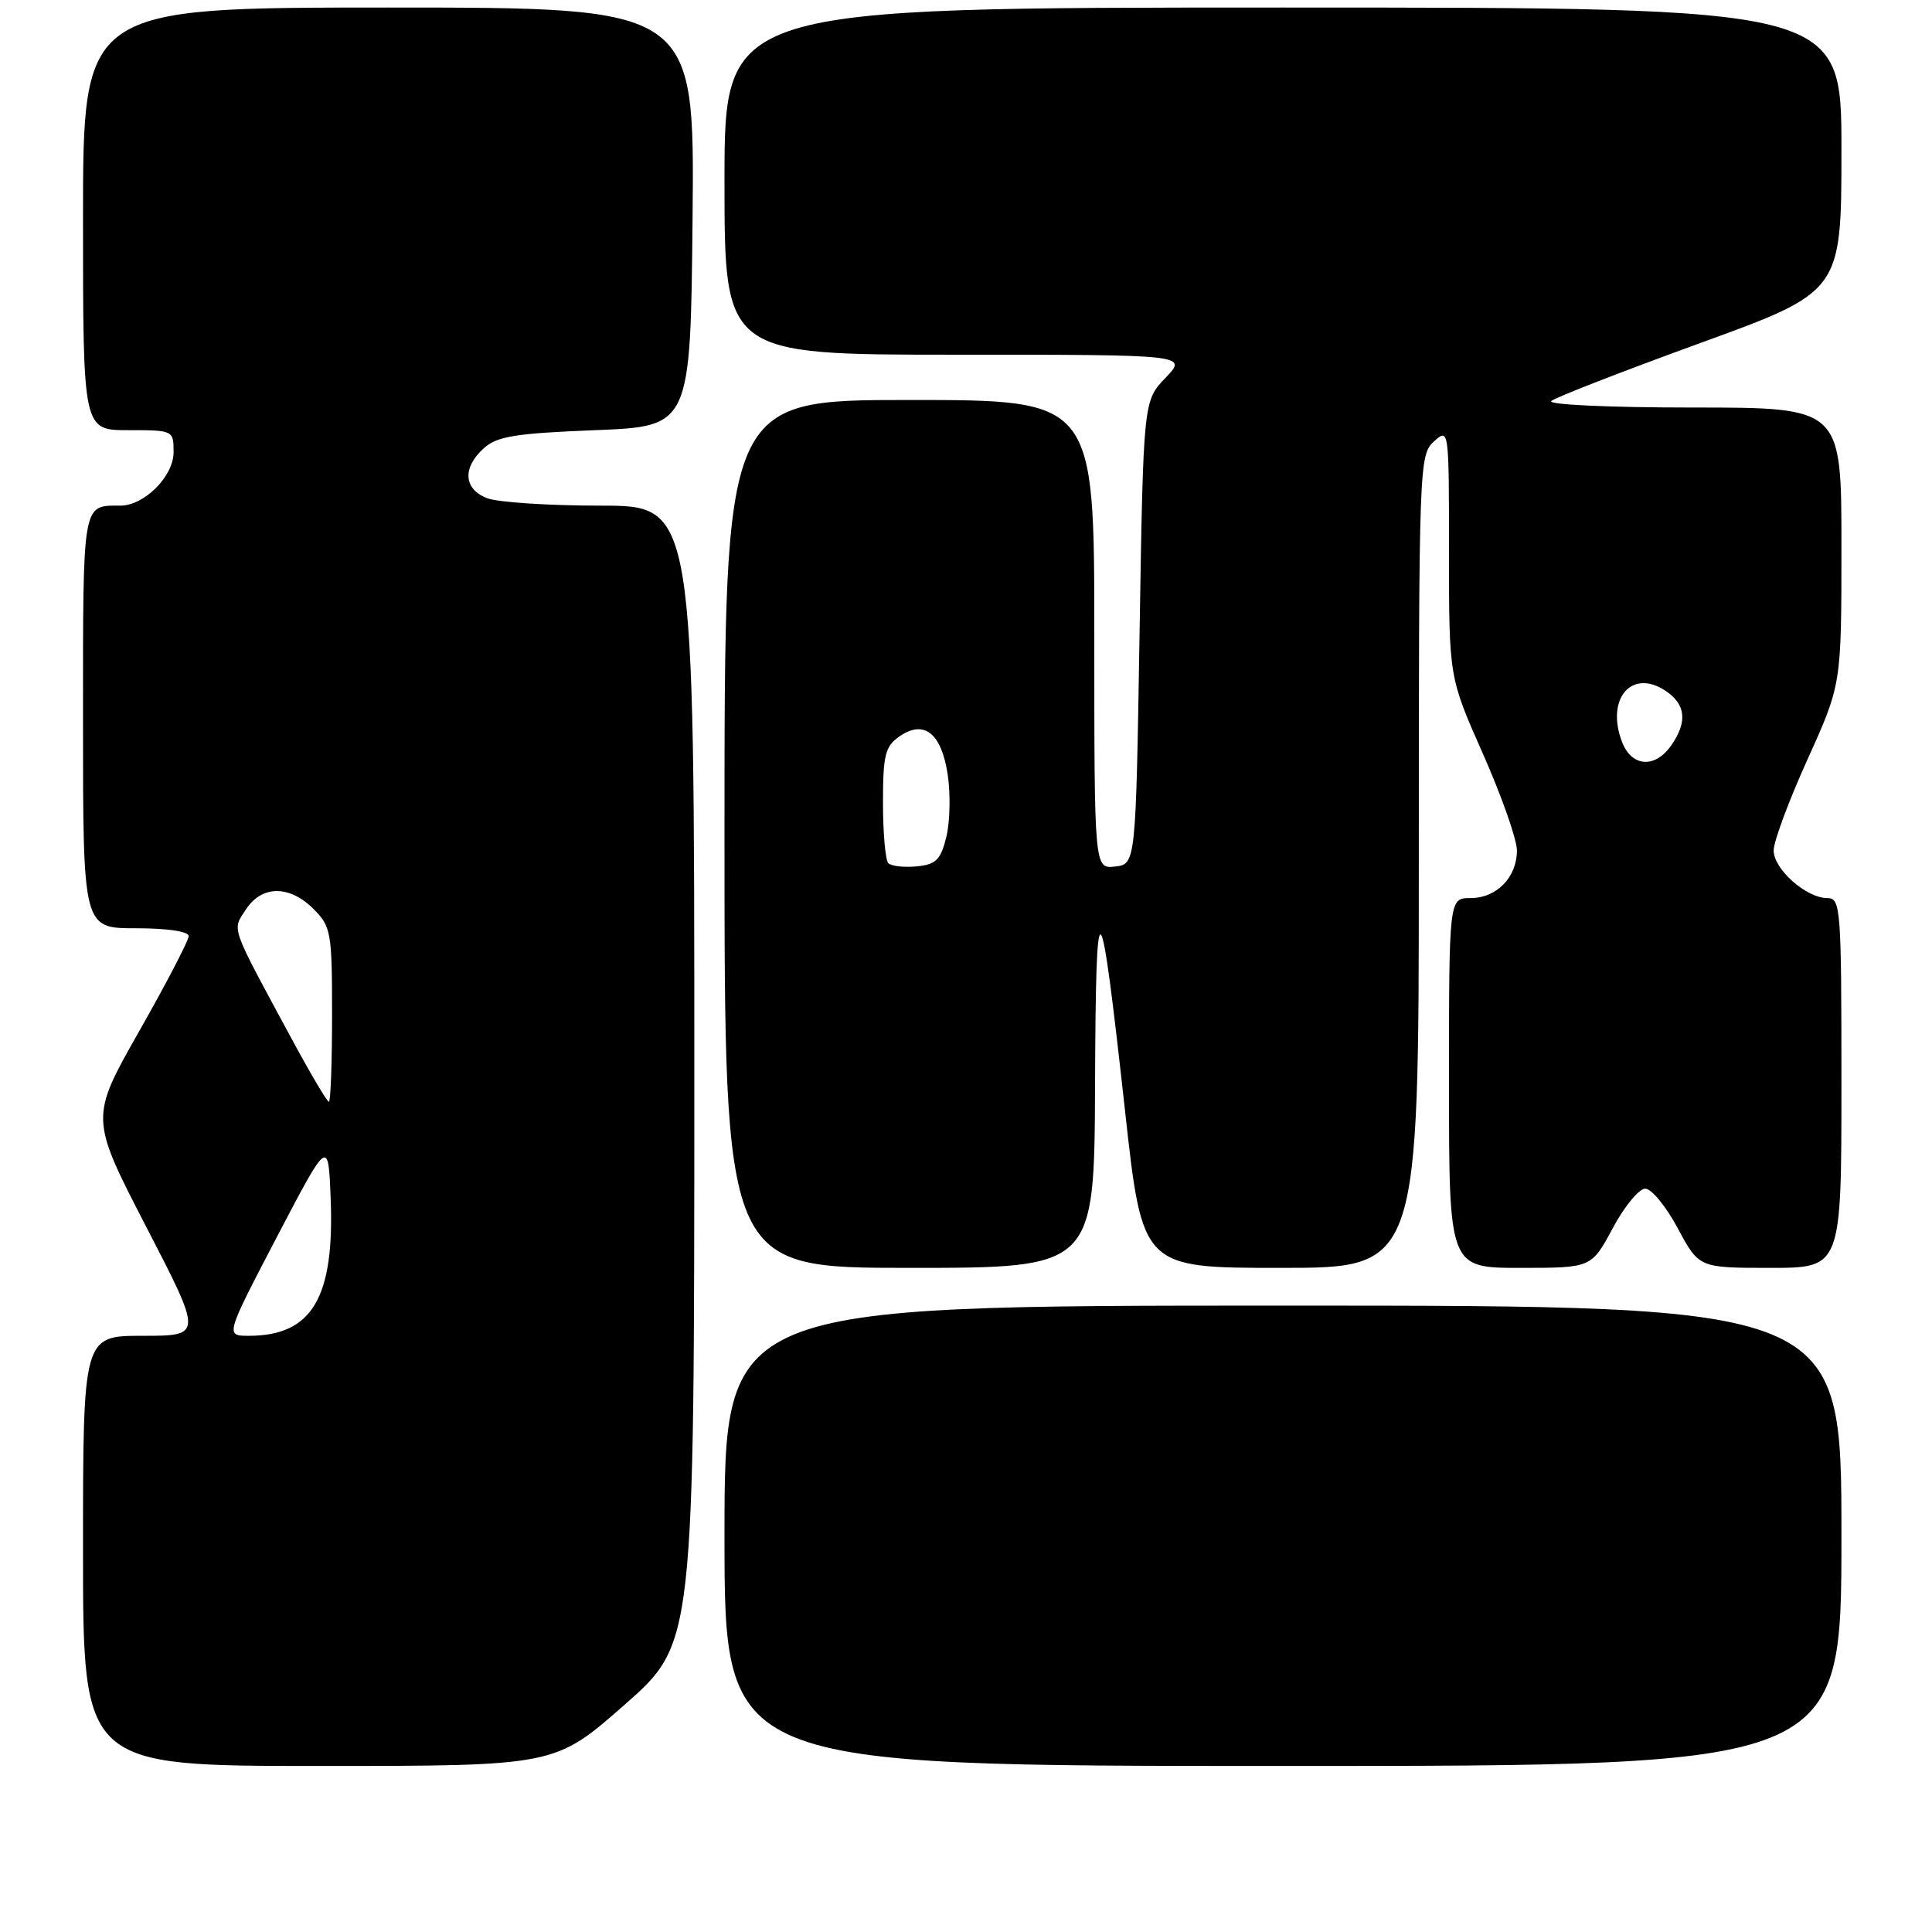 <?xml version="1.0" encoding="UTF-8" standalone="no"?>
<!DOCTYPE svg PUBLIC "-//W3C//DTD SVG 1.1//EN" "http://www.w3.org/Graphics/SVG/1.1/DTD/svg11.dtd" >
<svg xmlns="http://www.w3.org/2000/svg" xmlns:xlink="http://www.w3.org/1999/xlink" version="1.1" viewBox="0 0 256 256">
 <g >
 <path fill="currentColor"
d=" M 82.77 225.88 C 92.00 217.76 92.00 217.76 92.00 142.38 C 92.00 67.00 92.00 67.00 79.57 67.00 C 72.73 67.00 65.98 66.56 64.57 66.02 C 61.43 64.83 61.23 62.00 64.10 59.40 C 65.86 57.81 68.26 57.42 78.85 57.00 C 91.50 56.50 91.50 56.50 91.77 28.75 C 92.03 1.00 92.03 1.00 51.52 1.00 C 11.00 1.00 11.00 1.00 11.00 29.00 C 11.00 57.00 11.00 57.00 17.00 57.00 C 22.97 57.00 23.00 57.02 23.00 59.93 C 23.00 63.11 19.12 67.00 15.95 67.00 C 10.87 67.00 11.00 66.27 11.00 95.61 C 11.00 123.00 11.00 123.00 18.00 123.00 C 22.20 123.00 25.00 123.42 25.00 124.04 C 25.00 124.62 22.06 130.27 18.46 136.61 C 11.92 148.13 11.92 148.13 19.38 162.57 C 26.85 177.00 26.85 177.00 18.92 177.00 C 11.00 177.00 11.00 177.00 11.00 205.50 C 11.00 234.00 11.00 234.00 42.27 234.00 C 73.54 234.00 73.54 234.00 82.77 225.88 Z  M 244.00 203.50 C 244.00 173.00 244.00 173.00 170.00 173.00 C 96.00 173.00 96.00 173.00 96.00 203.50 C 96.00 234.00 96.00 234.00 170.00 234.00 C 244.00 234.00 244.00 234.00 244.00 203.50 Z  M 145.10 143.75 C 145.21 116.41 145.72 116.86 149.08 147.25 C 151.37 168.00 151.37 168.00 169.69 168.00 C 188.00 168.00 188.00 168.00 188.00 114.15 C 188.00 61.58 188.05 60.27 190.00 58.50 C 191.99 56.70 192.00 56.75 192.00 73.22 C 192.00 89.74 192.00 89.74 196.50 99.89 C 198.97 105.47 201.00 111.23 201.00 112.69 C 201.00 116.25 198.32 119.00 194.85 119.00 C 192.00 119.00 192.00 119.00 192.00 143.50 C 192.00 168.00 192.00 168.00 201.44 168.00 C 210.87 168.00 210.87 168.00 213.69 162.75 C 215.23 159.86 217.18 157.50 218.00 157.50 C 218.82 157.50 220.77 159.86 222.31 162.75 C 225.13 168.00 225.13 168.00 234.56 168.00 C 244.00 168.00 244.00 168.00 244.00 143.50 C 244.00 120.26 243.90 119.00 242.13 119.00 C 239.33 119.00 235.00 115.15 235.02 112.68 C 235.02 111.48 237.05 106.04 239.52 100.59 C 244.00 90.68 244.00 90.68 244.00 72.34 C 244.00 54.00 244.00 54.00 224.30 54.00 C 213.25 54.00 205.02 53.62 205.55 53.14 C 206.07 52.67 214.94 49.22 225.25 45.47 C 244.00 38.66 244.00 38.66 244.00 19.83 C 244.00 1.00 244.00 1.00 170.00 1.00 C 96.00 1.00 96.00 1.00 96.00 24.00 C 96.00 47.00 96.00 47.00 126.69 47.00 C 157.37 47.00 157.37 47.00 154.44 50.06 C 151.50 53.13 151.50 53.13 151.00 83.81 C 150.50 114.50 150.50 114.50 147.75 114.82 C 145.00 115.13 145.00 115.13 145.00 84.07 C 145.00 53.00 145.00 53.00 120.50 53.00 C 96.00 53.00 96.00 53.00 96.00 110.50 C 96.00 168.00 96.00 168.00 120.50 168.00 C 145.00 168.00 145.00 168.00 145.10 143.75 Z  M 36.67 163.94 C 43.50 150.89 43.50 150.89 43.81 158.69 C 44.35 171.95 41.36 177.00 32.97 177.00 C 29.85 177.00 29.85 177.00 36.67 163.94 Z  M 38.70 137.75 C 30.40 122.39 30.73 123.34 32.59 120.50 C 34.70 117.28 38.35 117.26 41.55 120.45 C 43.87 122.78 44.00 123.53 44.00 134.45 C 44.00 140.80 43.81 146.00 43.58 146.00 C 43.35 146.00 41.15 142.29 38.70 137.75 Z  M 117.71 114.38 C 117.32 113.99 117.00 110.39 117.00 106.39 C 117.00 100.07 117.28 98.91 119.15 97.60 C 122.44 95.30 124.75 97.12 125.58 102.66 C 125.96 105.22 125.88 108.93 125.39 110.91 C 124.64 113.94 124.03 114.55 121.46 114.80 C 119.79 114.96 118.11 114.77 117.71 114.38 Z  M 214.92 98.29 C 212.76 92.62 216.17 88.57 220.64 91.50 C 223.38 93.29 223.64 95.64 221.44 98.78 C 219.28 101.86 216.19 101.63 214.92 98.29 Z "/>
</g>
</svg>